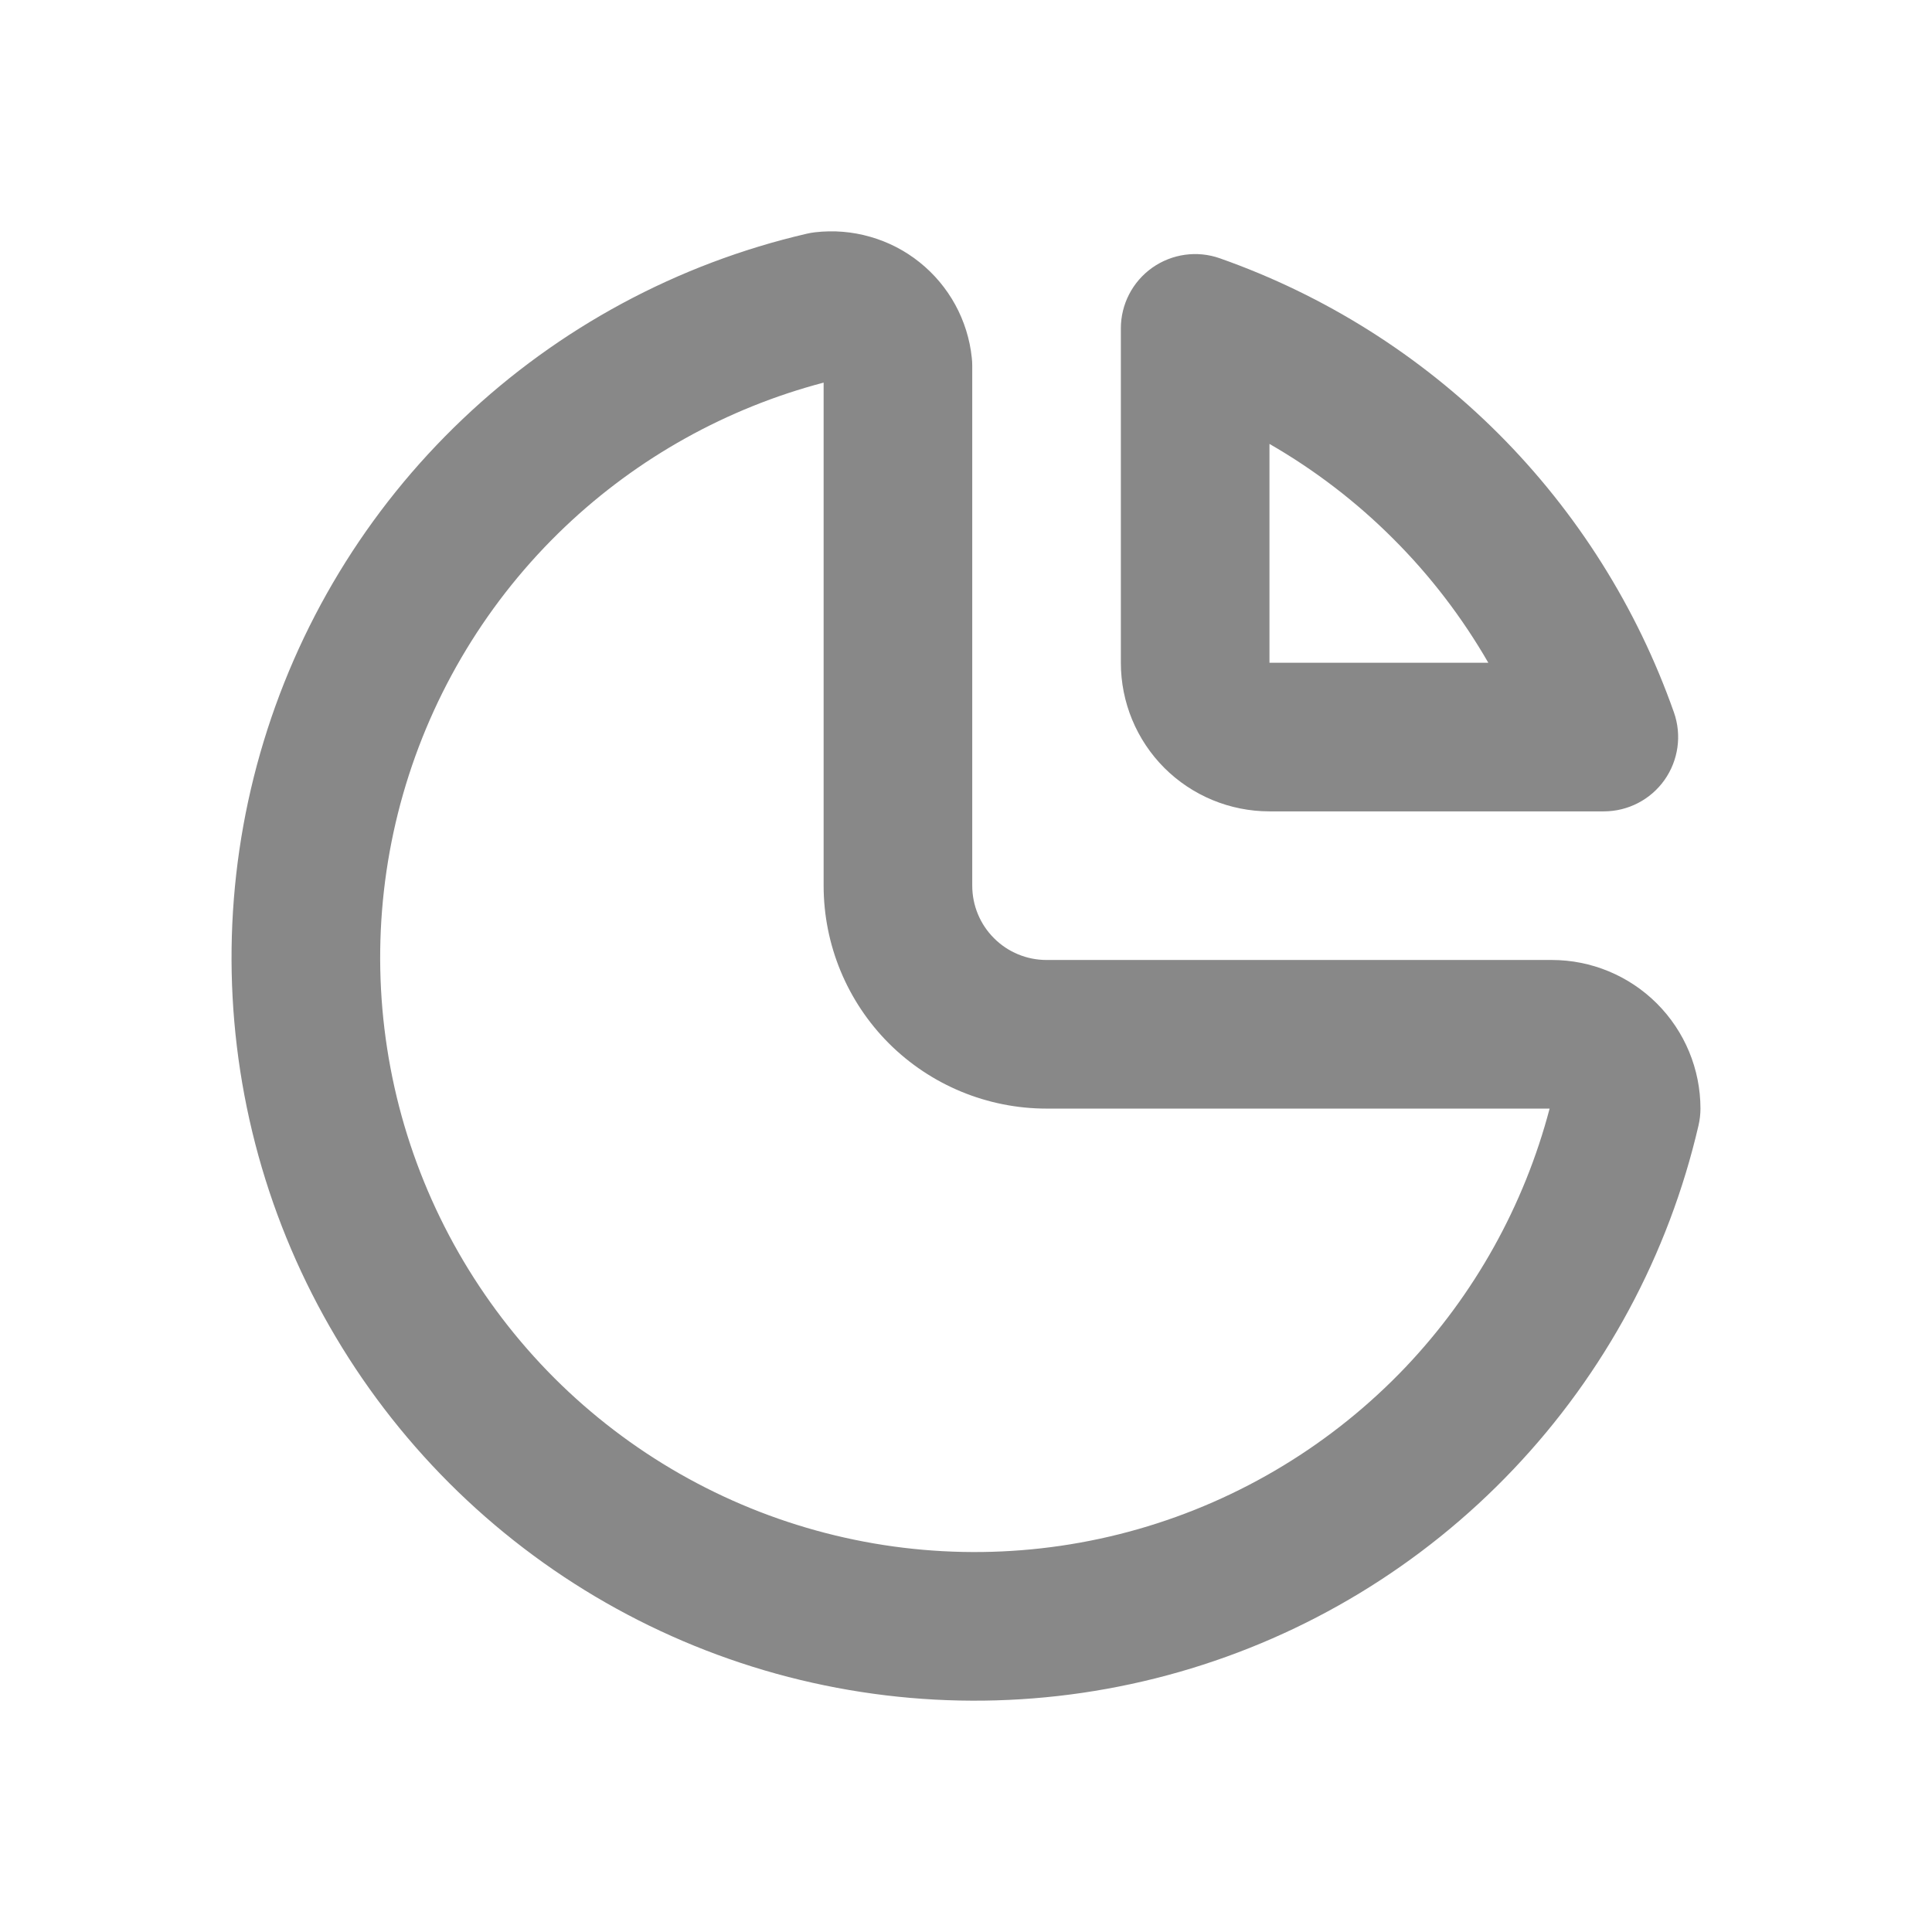 <svg width="26" height="26" viewBox="0 0 26 26" fill="none" xmlns="http://www.w3.org/2000/svg">
<path fill-rule="evenodd" clip-rule="evenodd" d="M10.967 3.126C11.217 3.097 11.47 3.117 11.712 3.187C11.954 3.256 12.179 3.372 12.376 3.53C12.572 3.687 12.735 3.881 12.856 4.102C12.976 4.322 13.052 4.565 13.078 4.815C13.082 4.85 13.084 4.884 13.084 4.919V11.919C13.084 12.184 13.189 12.439 13.377 12.626C13.564 12.814 13.819 12.919 14.084 12.919H20.884C21.414 12.919 21.923 13.13 22.298 13.505C22.673 13.88 22.884 14.389 22.884 14.919C22.884 14.995 22.875 15.071 22.858 15.145C22.455 16.883 21.594 18.482 20.365 19.775C19.136 21.069 17.584 22.01 15.868 22.501C14.153 22.992 12.338 23.015 10.61 22.568C8.883 22.121 7.307 21.22 6.045 19.958C4.784 18.696 3.882 17.12 3.435 15.393C2.988 13.665 3.011 11.85 3.502 10.135C3.993 8.419 4.934 6.867 6.228 5.638C7.521 4.409 9.12 3.548 10.858 3.145C10.894 3.137 10.93 3.13 10.967 3.126ZM11.084 5.149C9.781 5.492 8.584 6.158 7.605 7.088C6.571 8.071 5.818 9.313 5.425 10.685C5.032 12.057 5.014 13.51 5.371 14.892C5.729 16.273 6.45 17.534 7.459 18.544C8.469 19.553 9.73 20.274 11.111 20.631C12.493 20.989 13.946 20.971 15.318 20.578C16.69 20.185 17.932 19.432 18.916 18.398C19.845 17.419 20.511 16.222 20.854 14.919H14.084C13.288 14.919 12.525 14.603 11.962 14.041C11.4 13.478 11.084 12.715 11.084 11.919V5.149ZM15.506 3.603C15.771 3.416 16.11 3.368 16.416 3.476C17.827 3.973 19.108 4.78 20.166 5.837C21.223 6.895 22.03 8.176 22.527 9.587C22.635 9.893 22.587 10.232 22.4 10.497C22.212 10.762 21.908 10.919 21.584 10.919H17.084C16.553 10.919 16.045 10.709 15.669 10.334C15.294 9.958 15.084 9.45 15.084 8.919V4.419C15.084 4.095 15.241 3.791 15.506 3.603ZM17.084 5.974V8.919H20.029C19.679 8.312 19.25 7.75 18.751 7.252C18.253 6.753 17.692 6.324 17.084 5.974Z" fill="#888888"/>
</svg>

